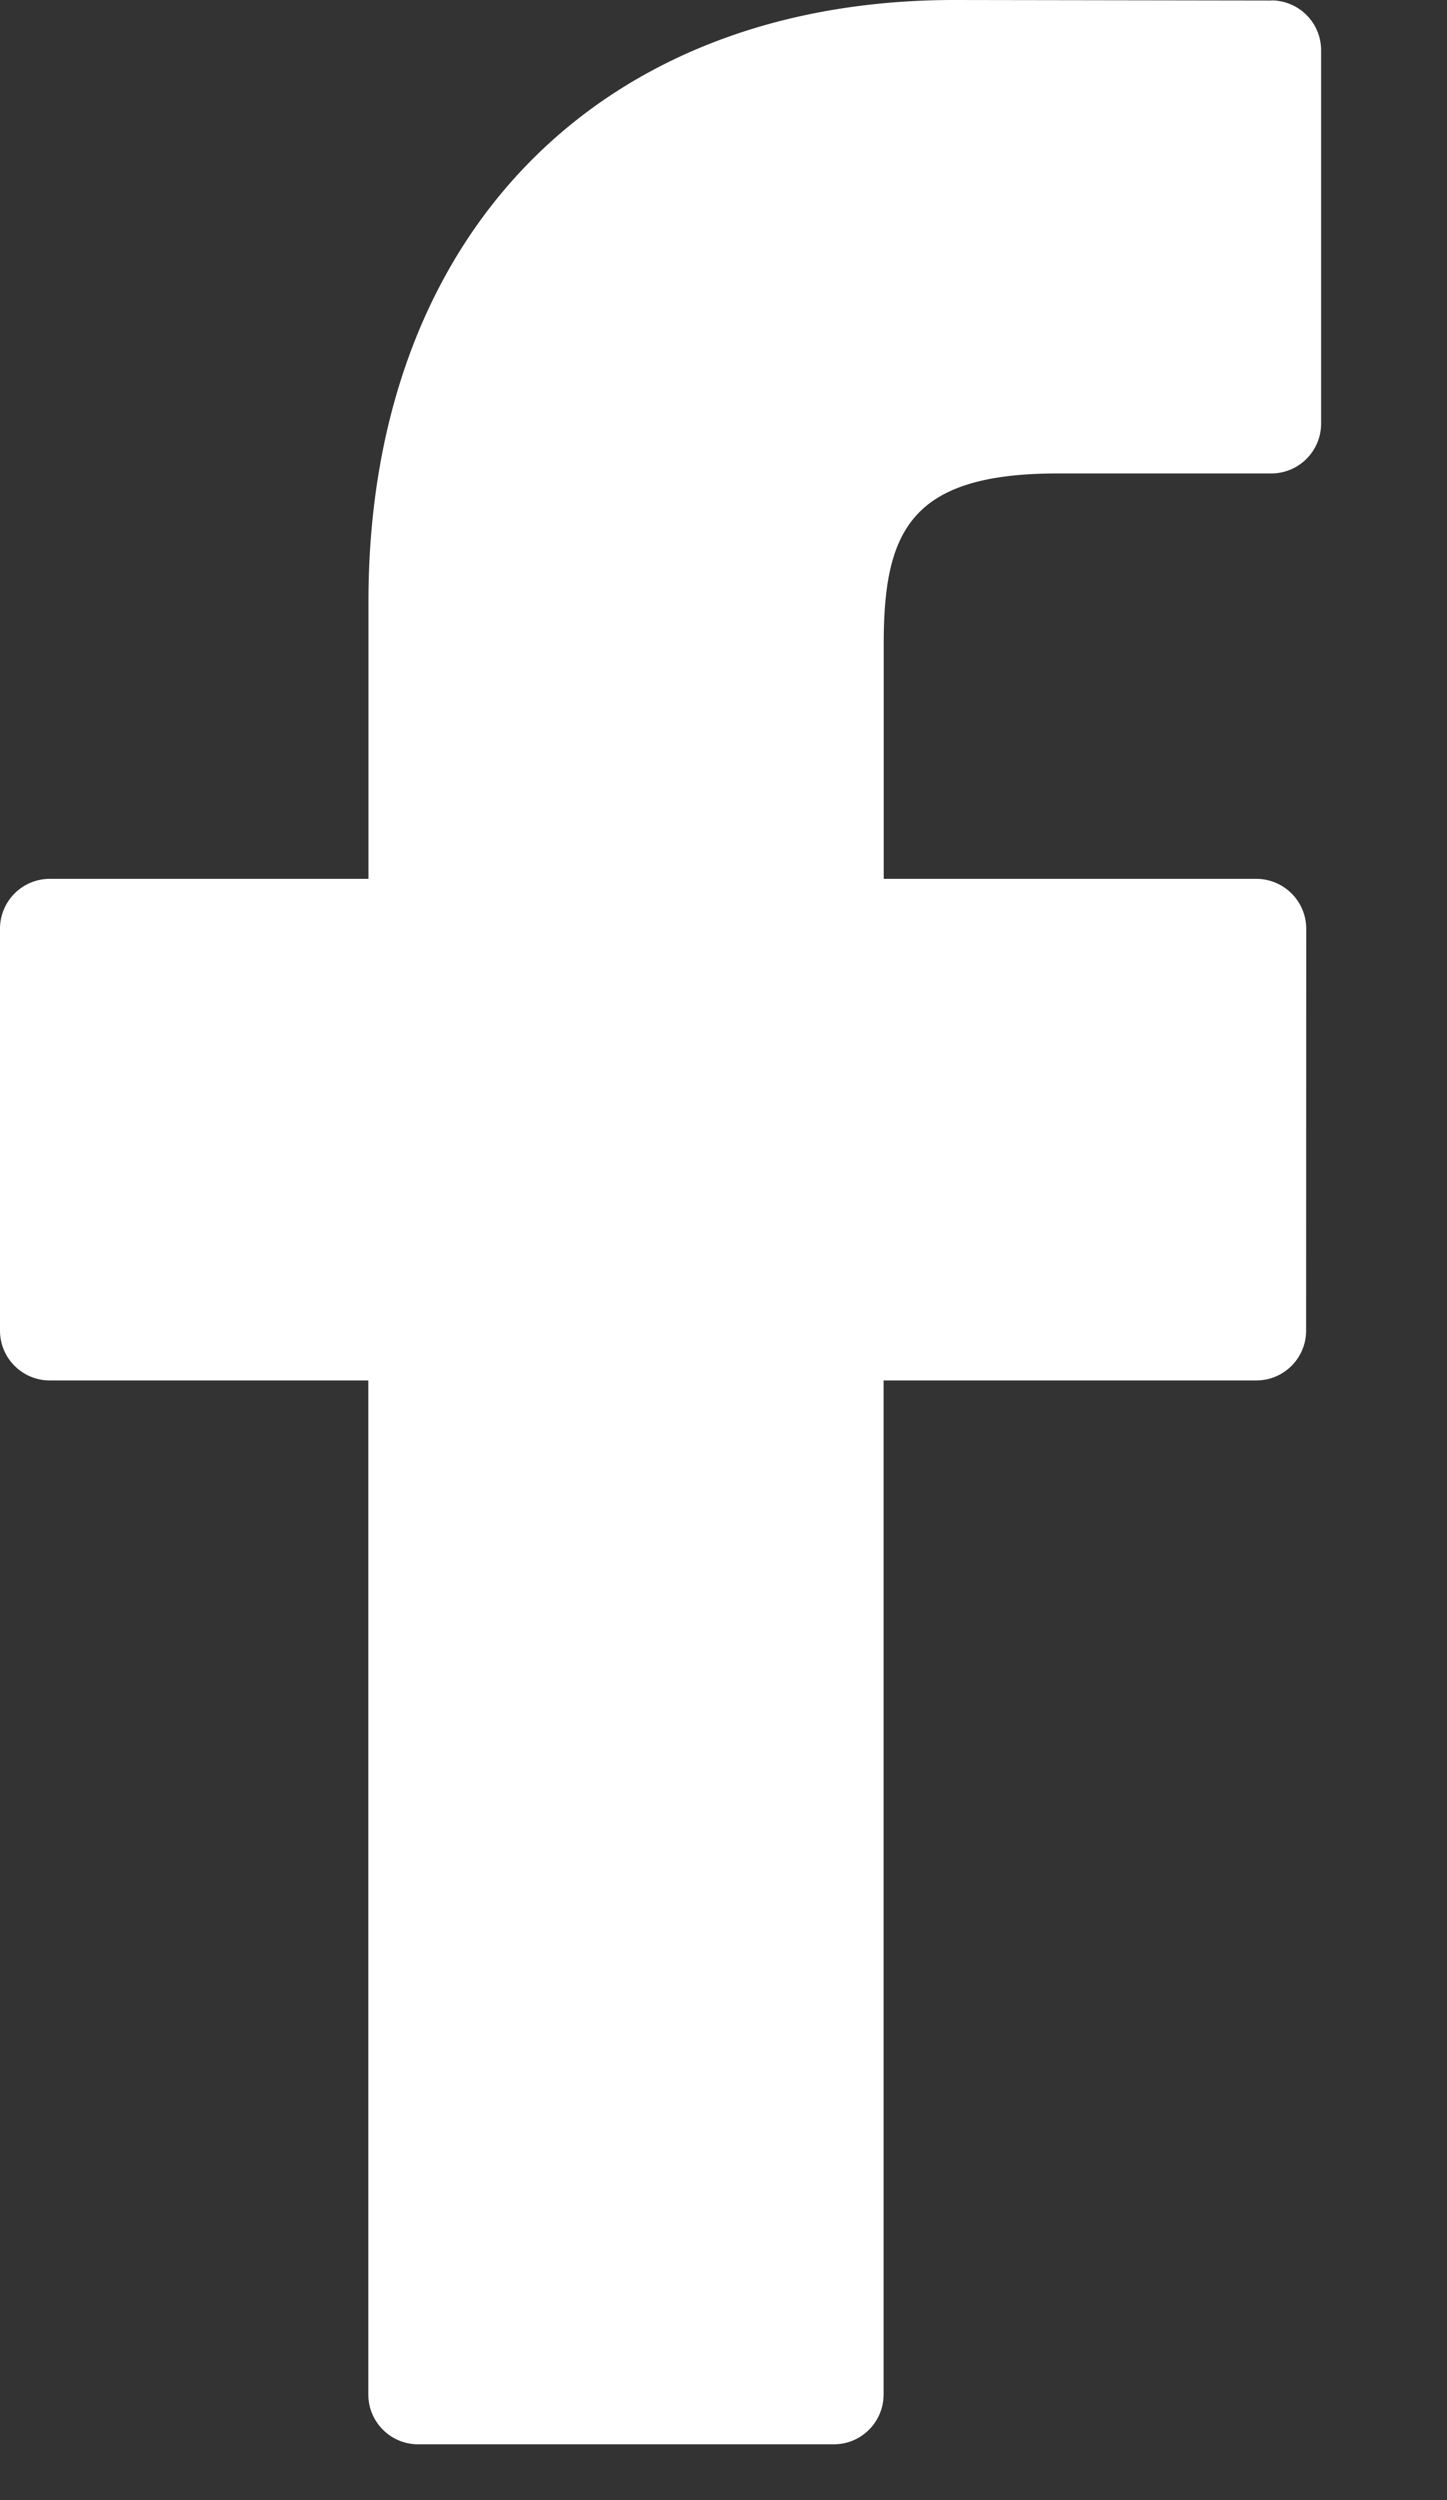 <svg width="11" height="19" fill="none" xmlns="http://www.w3.org/2000/svg"><rect width="100%" height="100%" fill="#333333" stroke="none"/><path d="M9.665.004L7.256 0C4.55 0 2.801 1.794 2.801 4.572v2.107H.379c-.21 0-.379.17-.379.38v3.053c0 .21.17.379.379.379H2.8v7.706c0 .21.17.379.379.379h3.16c.209 0 .378-.17.378-.379v-7.706H9.55c.21 0 .379-.17.379-.379l.001-3.054a.38.38 0 00-.379-.379H6.718V4.893c0-.86.205-1.295 1.324-1.295h1.622c.21 0 .379-.17.379-.38V.383a.379.379 0 00-.378-.38z" fill="#fff"/></svg>